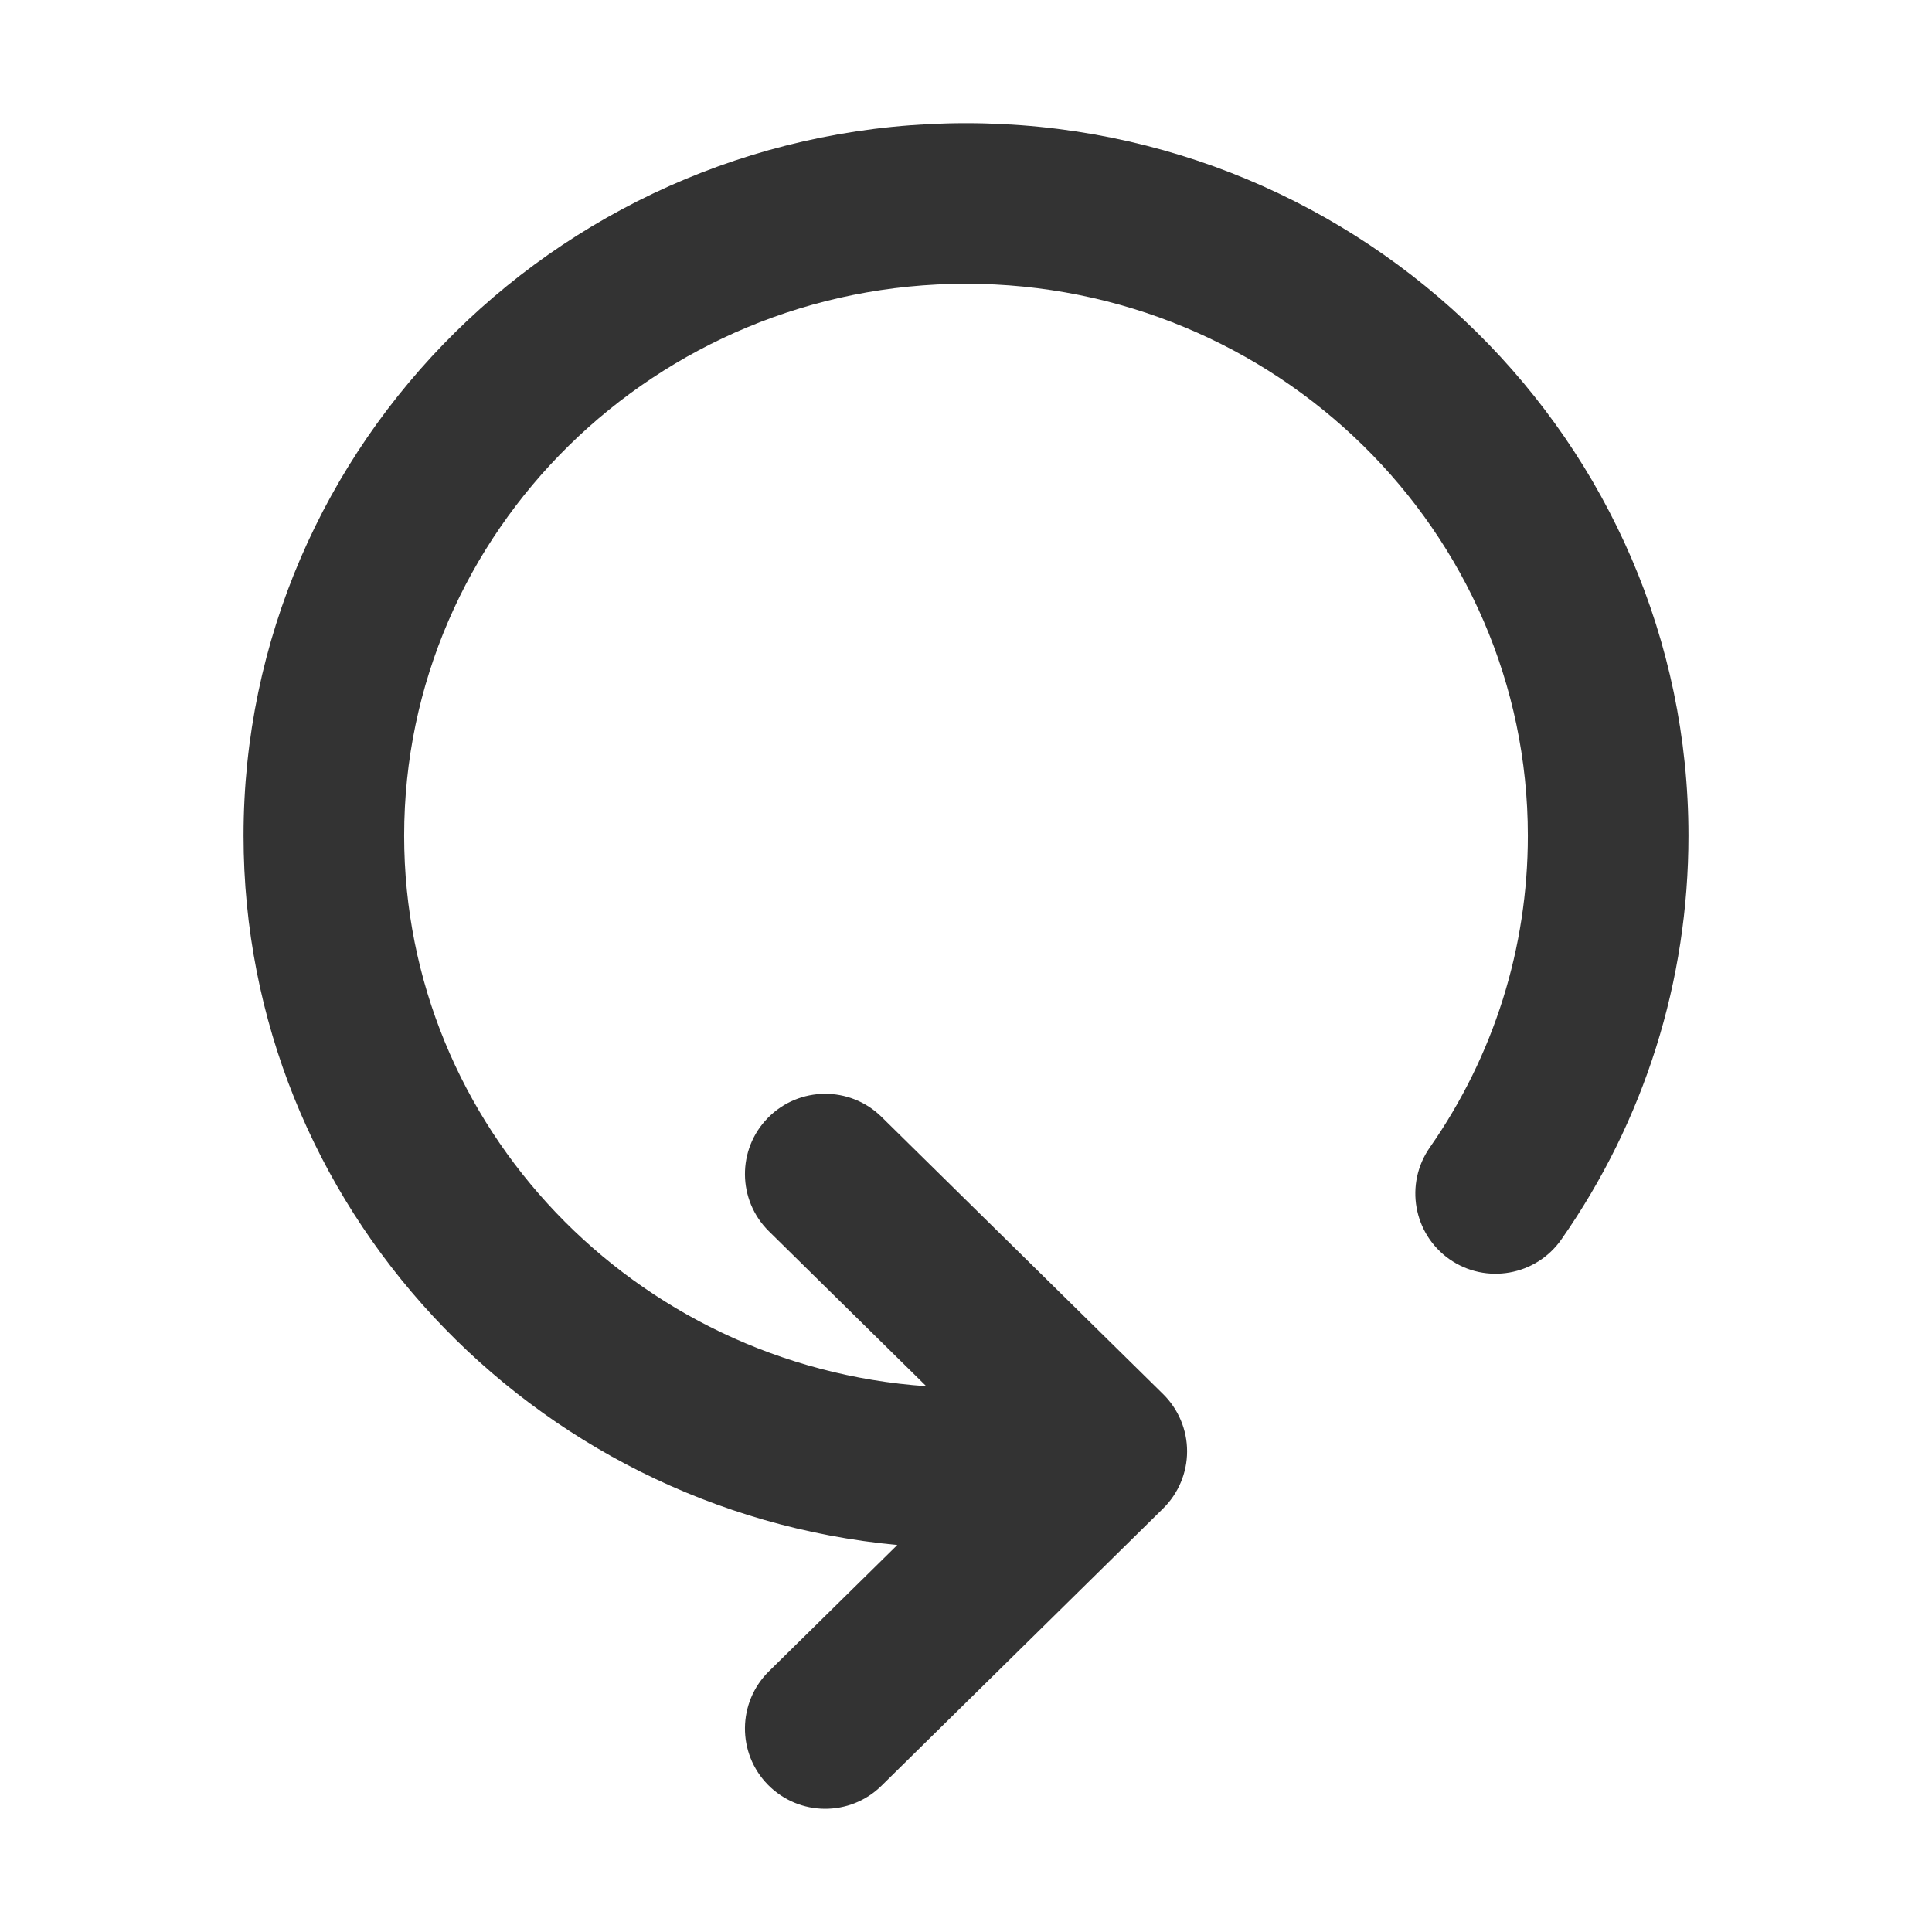 <?xml version="1.0" encoding="UTF-8"?>
<svg width="16px" height="16px" viewBox="0 0 16 16" version="1.1" xmlns="http://www.w3.org/2000/svg" xmlns:xlink="http://www.w3.org/1999/xlink">
    <!-- Generator: Sketch 63 (92445) - https://sketch.com -->
    <title>loop</title>
    <desc>Created with Sketch.</desc>
    <g id="loop" stroke="none" stroke-width="1" fill="none" fill-rule="evenodd">
        <g fill-rule="nonzero">
            <g transform="translate(8, 8) scale(-1, 1) translate(-8, -8) ">
                <rect id="矩形" fill="#000000" opacity="0" x="0" y="0" width="16" height="16"></rect>
                <path d="M14.789,7.3 L12.493,9.632 C12.368,9.759 12.197,9.831 12.019,9.831 C11.841,9.831 11.67,9.759 11.545,9.632 L9.249,7.3 C8.992,7.039 8.995,6.618 9.257,6.36 C9.518,6.103 9.939,6.106 10.197,6.368 L11.48,7.671 C11.313,5.258 9.333,3.347 6.921,3.347 C4.4,3.347 2.35,5.434 2.35,8 C2.35,10.566 4.4,12.653 6.921,12.653 C7.849,12.653 8.742,12.372 9.503,11.841 C9.804,11.631 10.219,11.704 10.429,12.005 C10.639,12.306 10.565,12.721 10.264,12.931 C9.279,13.619 8.123,13.983 6.921,13.983 C3.667,13.983 1.02,11.299 1.02,8 C1.02,4.701 3.667,2.017 6.921,2.017 C9.986,2.017 12.511,4.398 12.795,7.431 L13.841,6.368 C14.099,6.106 14.52,6.103 14.781,6.36 C15.043,6.618 15.046,7.039 14.789,7.3 Z" id="路径" fill="#333333" transform="translate(8, 8) rotate(90) translate(-8, -8) "></path>
            </g>
        </g>
    </g>
</svg>